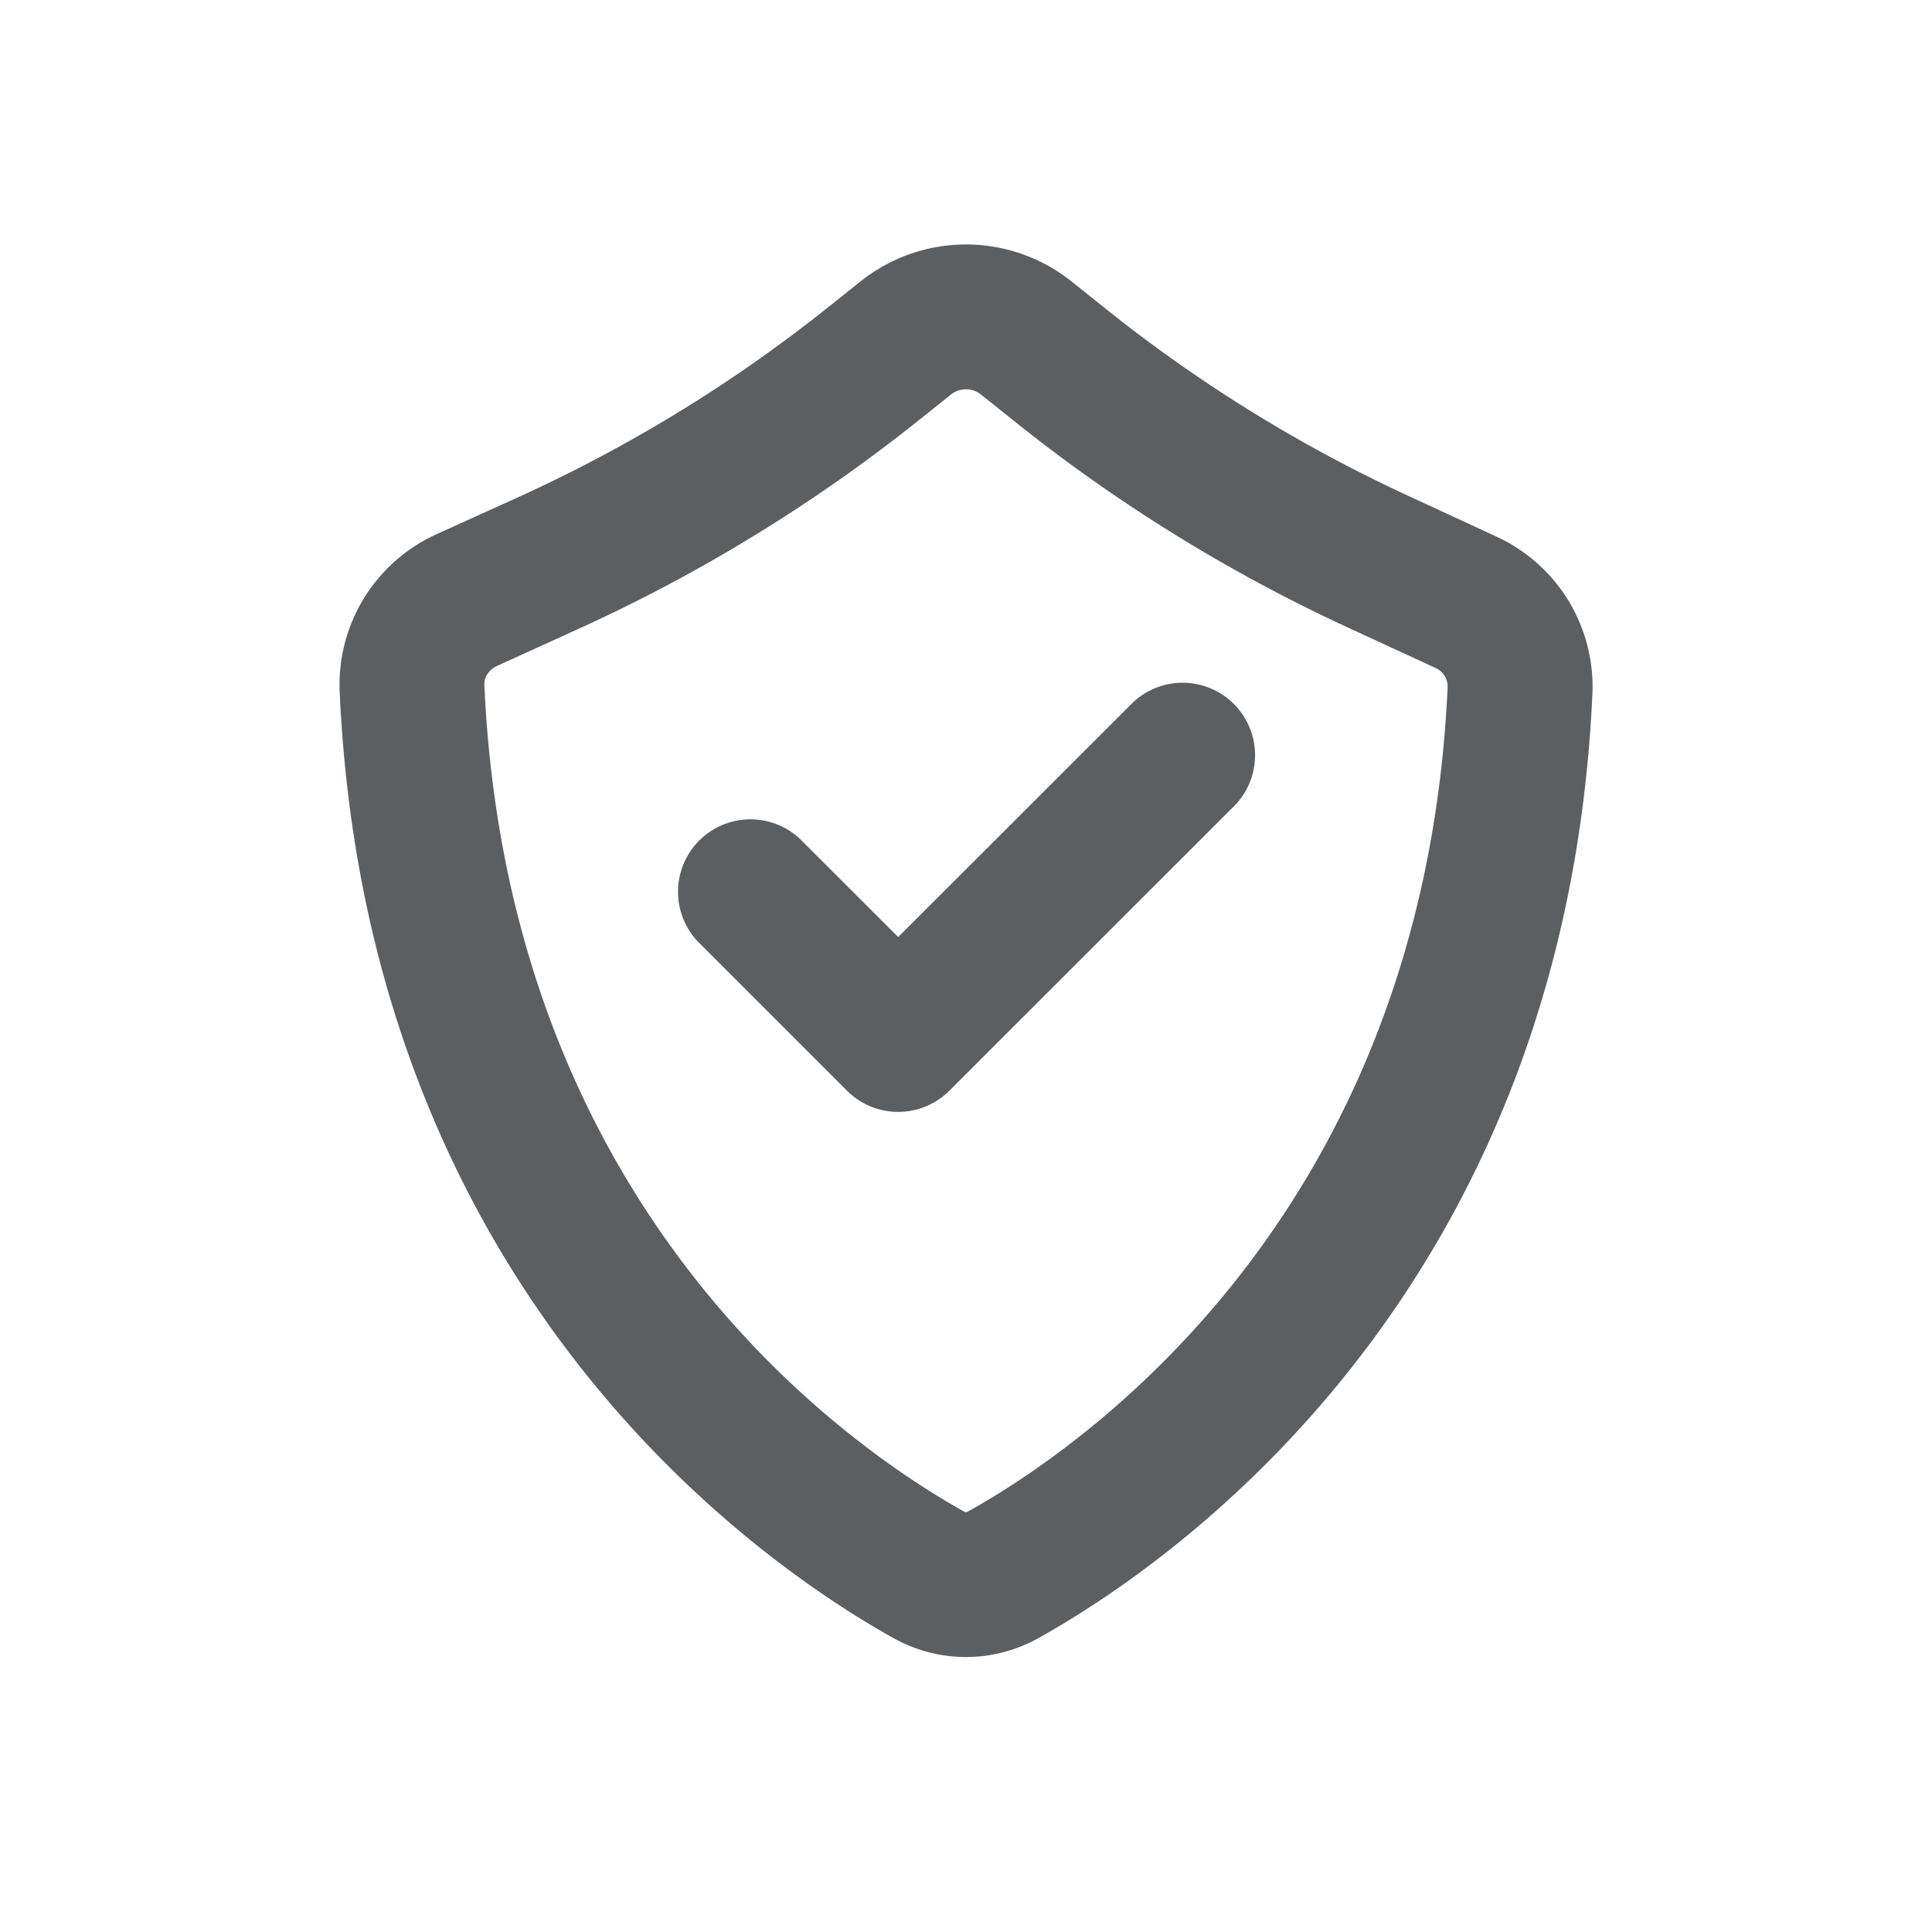 <svg viewBox="0 0 20 20" xmlns="http://www.w3.org/2000/svg"><path d="M8.28 8.683a.75.75 0 0 0-1.06 1.06l1.548 1.548a.75.75 0 0 0 1.06 0l2.963-2.962a.75.75 0 0 0-1.06-1.06l-2.433 2.431-1.018-1.017Z" fill="#5C5F62"/><path fill-rule="evenodd" d="M11.093 2.914a1.75 1.75 0 0 0-2.186 0l-.317.253a15.25 15.25 0 0 1-3.217 1.976l-.847.384a1.71 1.71 0 0 0-1.01 1.628c.28 6.25 4.38 9.048 5.732 9.802.47.262 1.034.262 1.503 0 1.352-.753 5.454-3.55 5.734-9.783a1.71 1.71 0 0 0-1.002-1.623l-.9-.416a15.249 15.249 0 0 1-3.136-1.938l-.354-.283Zm-1.25 1.171a.25.25 0 0 1 .313 0l.354.283a16.749 16.749 0 0 0 3.445 2.129l.9.415a.213.213 0 0 1 .131.195c-.246 5.489-3.827 7.906-4.965 8.54a.042.042 0 0 1-.02.006c-.005 0-.012 0-.022-.006-1.136-.634-4.718-3.053-4.965-8.56-.003-.066.037-.15.133-.194l.846-.385a16.75 16.75 0 0 0 3.534-2.17l.317-.253Z" fill="#5C5F62"/></svg>